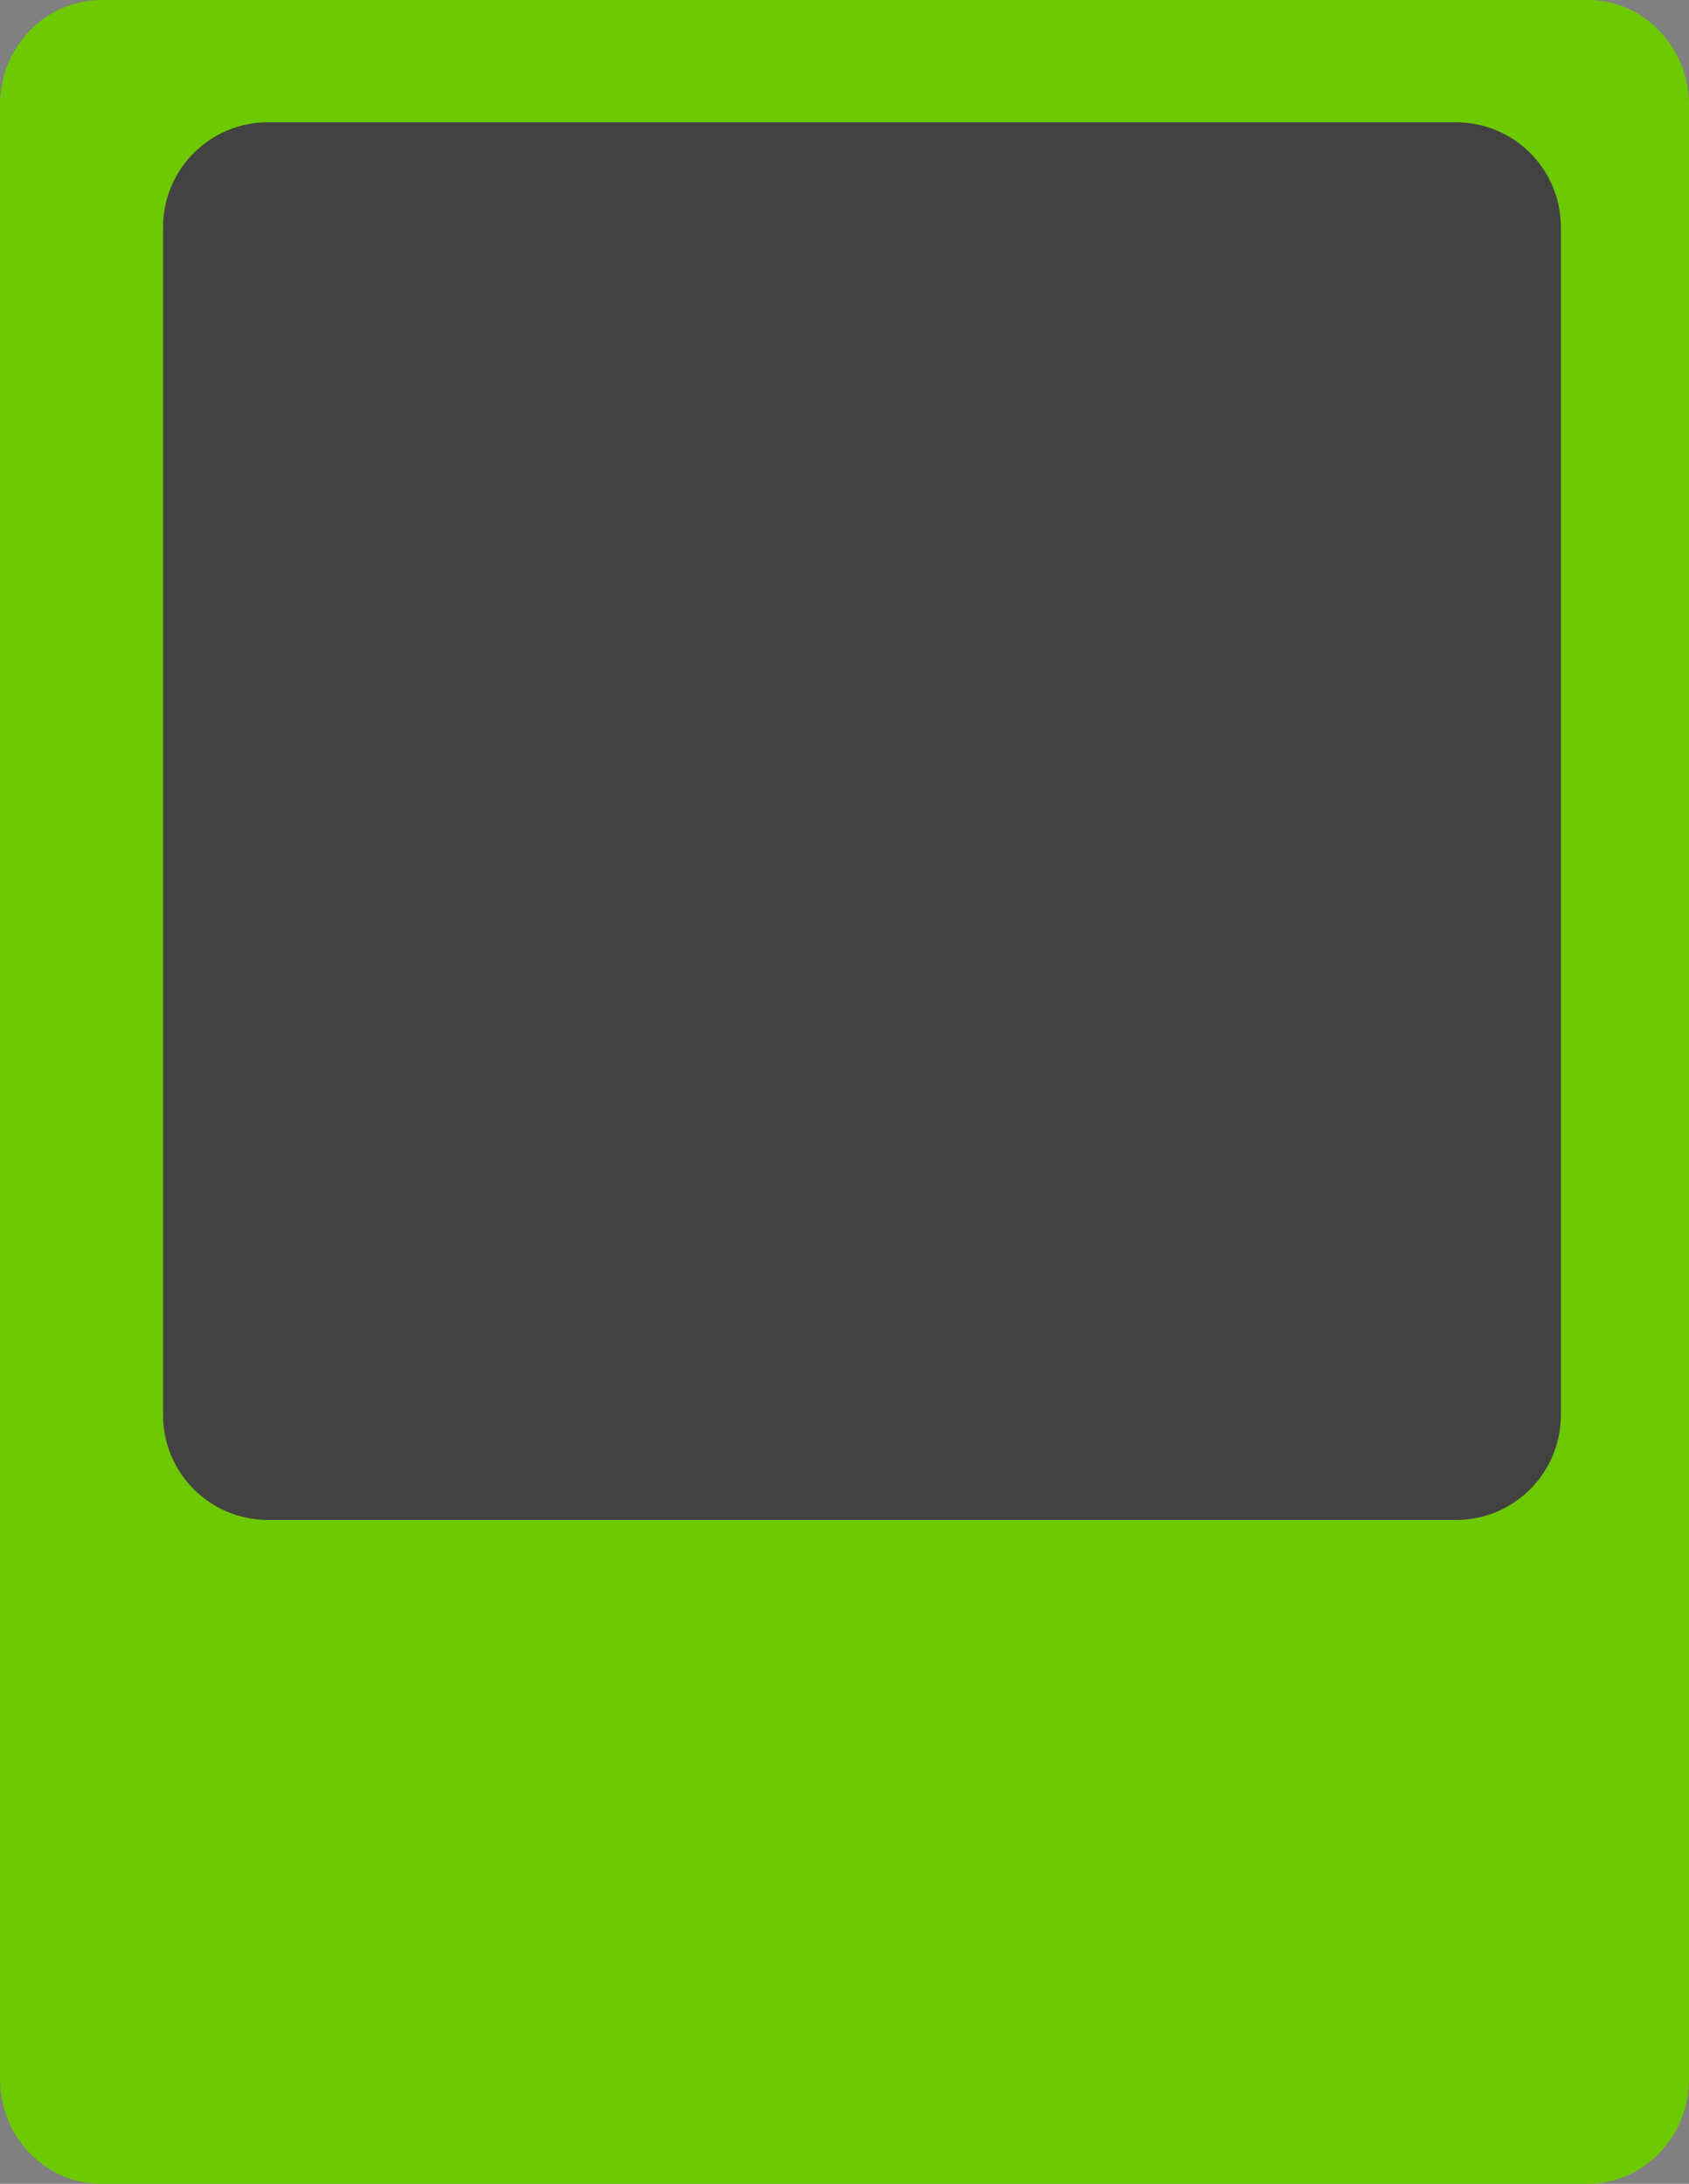 <?xml version="1.0" encoding="utf-8"?>
<!-- Generator: Adobe Illustrator 14.0.0, SVG Export Plug-In . SVG Version: 6.00 Build 43363)  -->
<!DOCTYPE svg PUBLIC "-//W3C//DTD SVG 1.1//EN" "http://www.w3.org/Graphics/SVG/1.1/DTD/svg11.dtd">
<svg version="1.1" id="Layer_1" xmlns="http://www.w3.org/2000/svg" xmlns:xlink="http://www.w3.org/1999/xlink" x="0px" y="0px"
	 width="193.333px" height="250px" viewBox="0 0 193.333 250" enable-background="new 0 0 193.333 250" xml:space="preserve">
<rect x="0" y="0" width="193.333" height="250" fill="#808080" stroke="none"/>
<g id="Layer_2_1_">
</g>
<g id="Layer_1_1_">
	<path fill="#6DC900" d="M193.333,238c0,6.627-5.189,12-11.6,12H11.6C5.193,250,0,244.627,0,238V12C0,5.373,5.193,0,11.6,0h170.133
		c6.406,0,11.6,5.373,11.6,12V238L193.333,238z"/>
	<path fill="#424242" d="M178.667,162c0,6.627-5.373,12-12,12h-136c-6.627,0-12-5.373-12-12V26c0-6.627,5.373-12,12-12h136
		c6.627,0,12,5.373,12,12V162z"/>
</g>
<rect x="64.13" y="-92.685" fill="#FFFFFF" stroke="#6DC900" stroke-width="10" width="65.072" height="65.072"/>
<line fill="none" stroke="#E6E6E6" stroke-width="9" x1="73.12" y1="-70.409" x2="100.325" y2="-40.733"/>
<line fill="none" stroke="#E6E6E6" stroke-width="9" x1="98.072" y1="-40.072" x2="127.355" y2="-108.864"/>
</svg>
